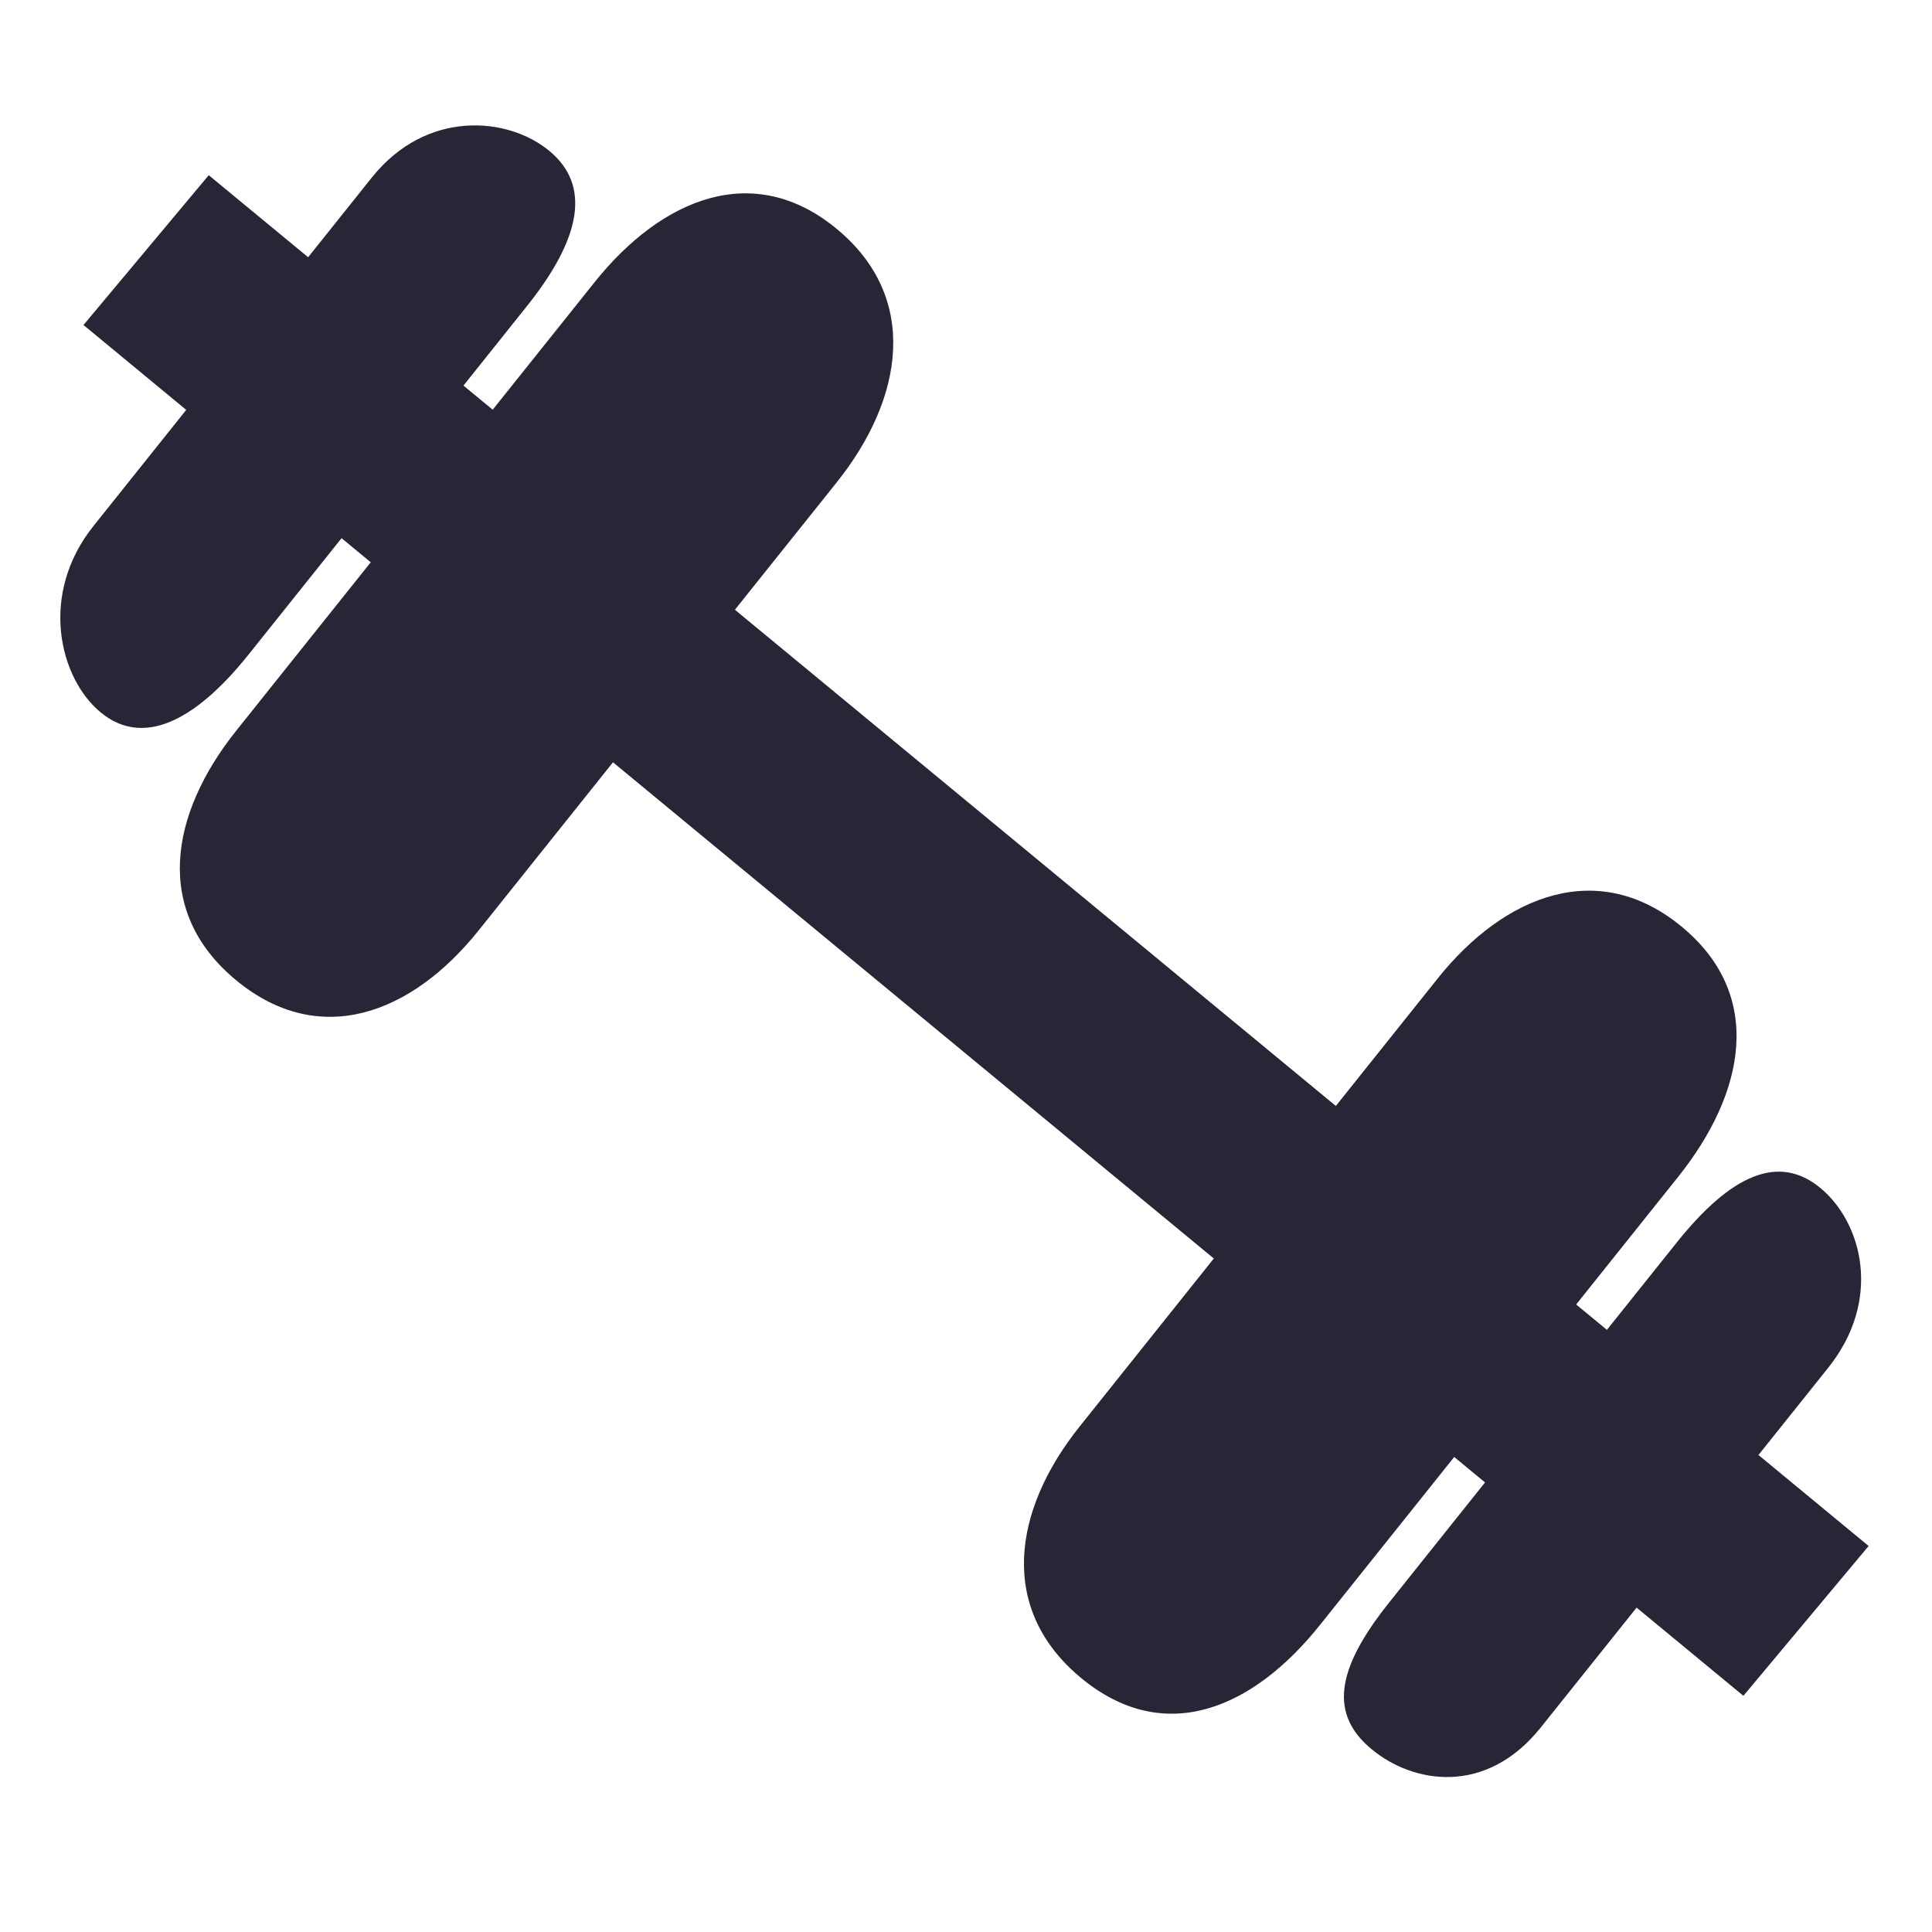<?xml version="1.0" standalone="no"?><!DOCTYPE svg PUBLIC "-//W3C//DTD SVG 1.1//EN" "http://www.w3.org/Graphics/SVG/1.1/DTD/svg11.dtd"><svg xmlns:xlink="http://www.w3.org/1999/xlink" xmlns="http://www.w3.org/2000/svg" version="1.1" width="200" height="200" viewBox="0 0 200 200"><defs><style type="text/css"><![CDATA[
@font-face {
  font-family: "ifont";
  src: url("//at.alicdn.com/t/font_1442373896_4754455.eot?#iefix") format("embedded-opentype"), url("//at.alicdn.com/t/font_1442373896_4754455.woff") format("woff"), url("//at.alicdn.com/t/font_1442373896_4754455.ttf") format("truetype"), url("//at.alicdn.com/t/font_1442373896_4754455.svg#ifont") format("svg");
}

]]></style></defs><g class="transform-group"><g transform="scale(0.195, 0.195)"><path d="M933.52 772.42l58.48 48.3-66.48 79.54-56.7-46.82-50.9 63.66c-28.96 36.24-67.6 29.84-89.68 11.58-22.12-18.24-19.74-41.78 9.24-77.98l50.88-63.72-16.36-13.52-71.26 89.18c-35.76 44.8-82.7 64.58-126.74 28.22s-36.64-88.8-0.86-133.56l71.24-89.2-318.96-263.42-71.26 89.18c-35.78 44.76-84.72 62.92-128.76 26.56-44.040-36.36-35.6-87.96 0.18-132.74l71.24-89.18-15.5-12.8-49.26 61.66c-28.94 36.24-56.5 49.1-78.6 30.84-22.080-18.24-32.8-62.7-3.86-98.94l49.26-61.66-54.54-45.060 66.5-79.54 52.76 43.56 33.78-42.28c28.94-36.22 72.16-32.44 94.26-14.18s17.14 46.060-11.8 82.3l-33.78 42.3 15.52 12.8 54.040-67.62c35.78-44.78 84.54-64.76 128.58-28.38s35.8 89.8 0.020 134.56l-54.060 67.64 319.020 263.42 54.020-67.62c35.78-44.78 85.52-63.94 129.58-27.56 44.040 36.36 33.82 88.18-1.96 132.92l-54.060 67.66 16.32 13.46 37.020-46.3c28.96-36.24 54.24-47.28 76.32-29 22.080 18.24 33.1 59.24 4.14 95.44l-37.020 46.3z" fill="#272636"></path></g></g></svg>